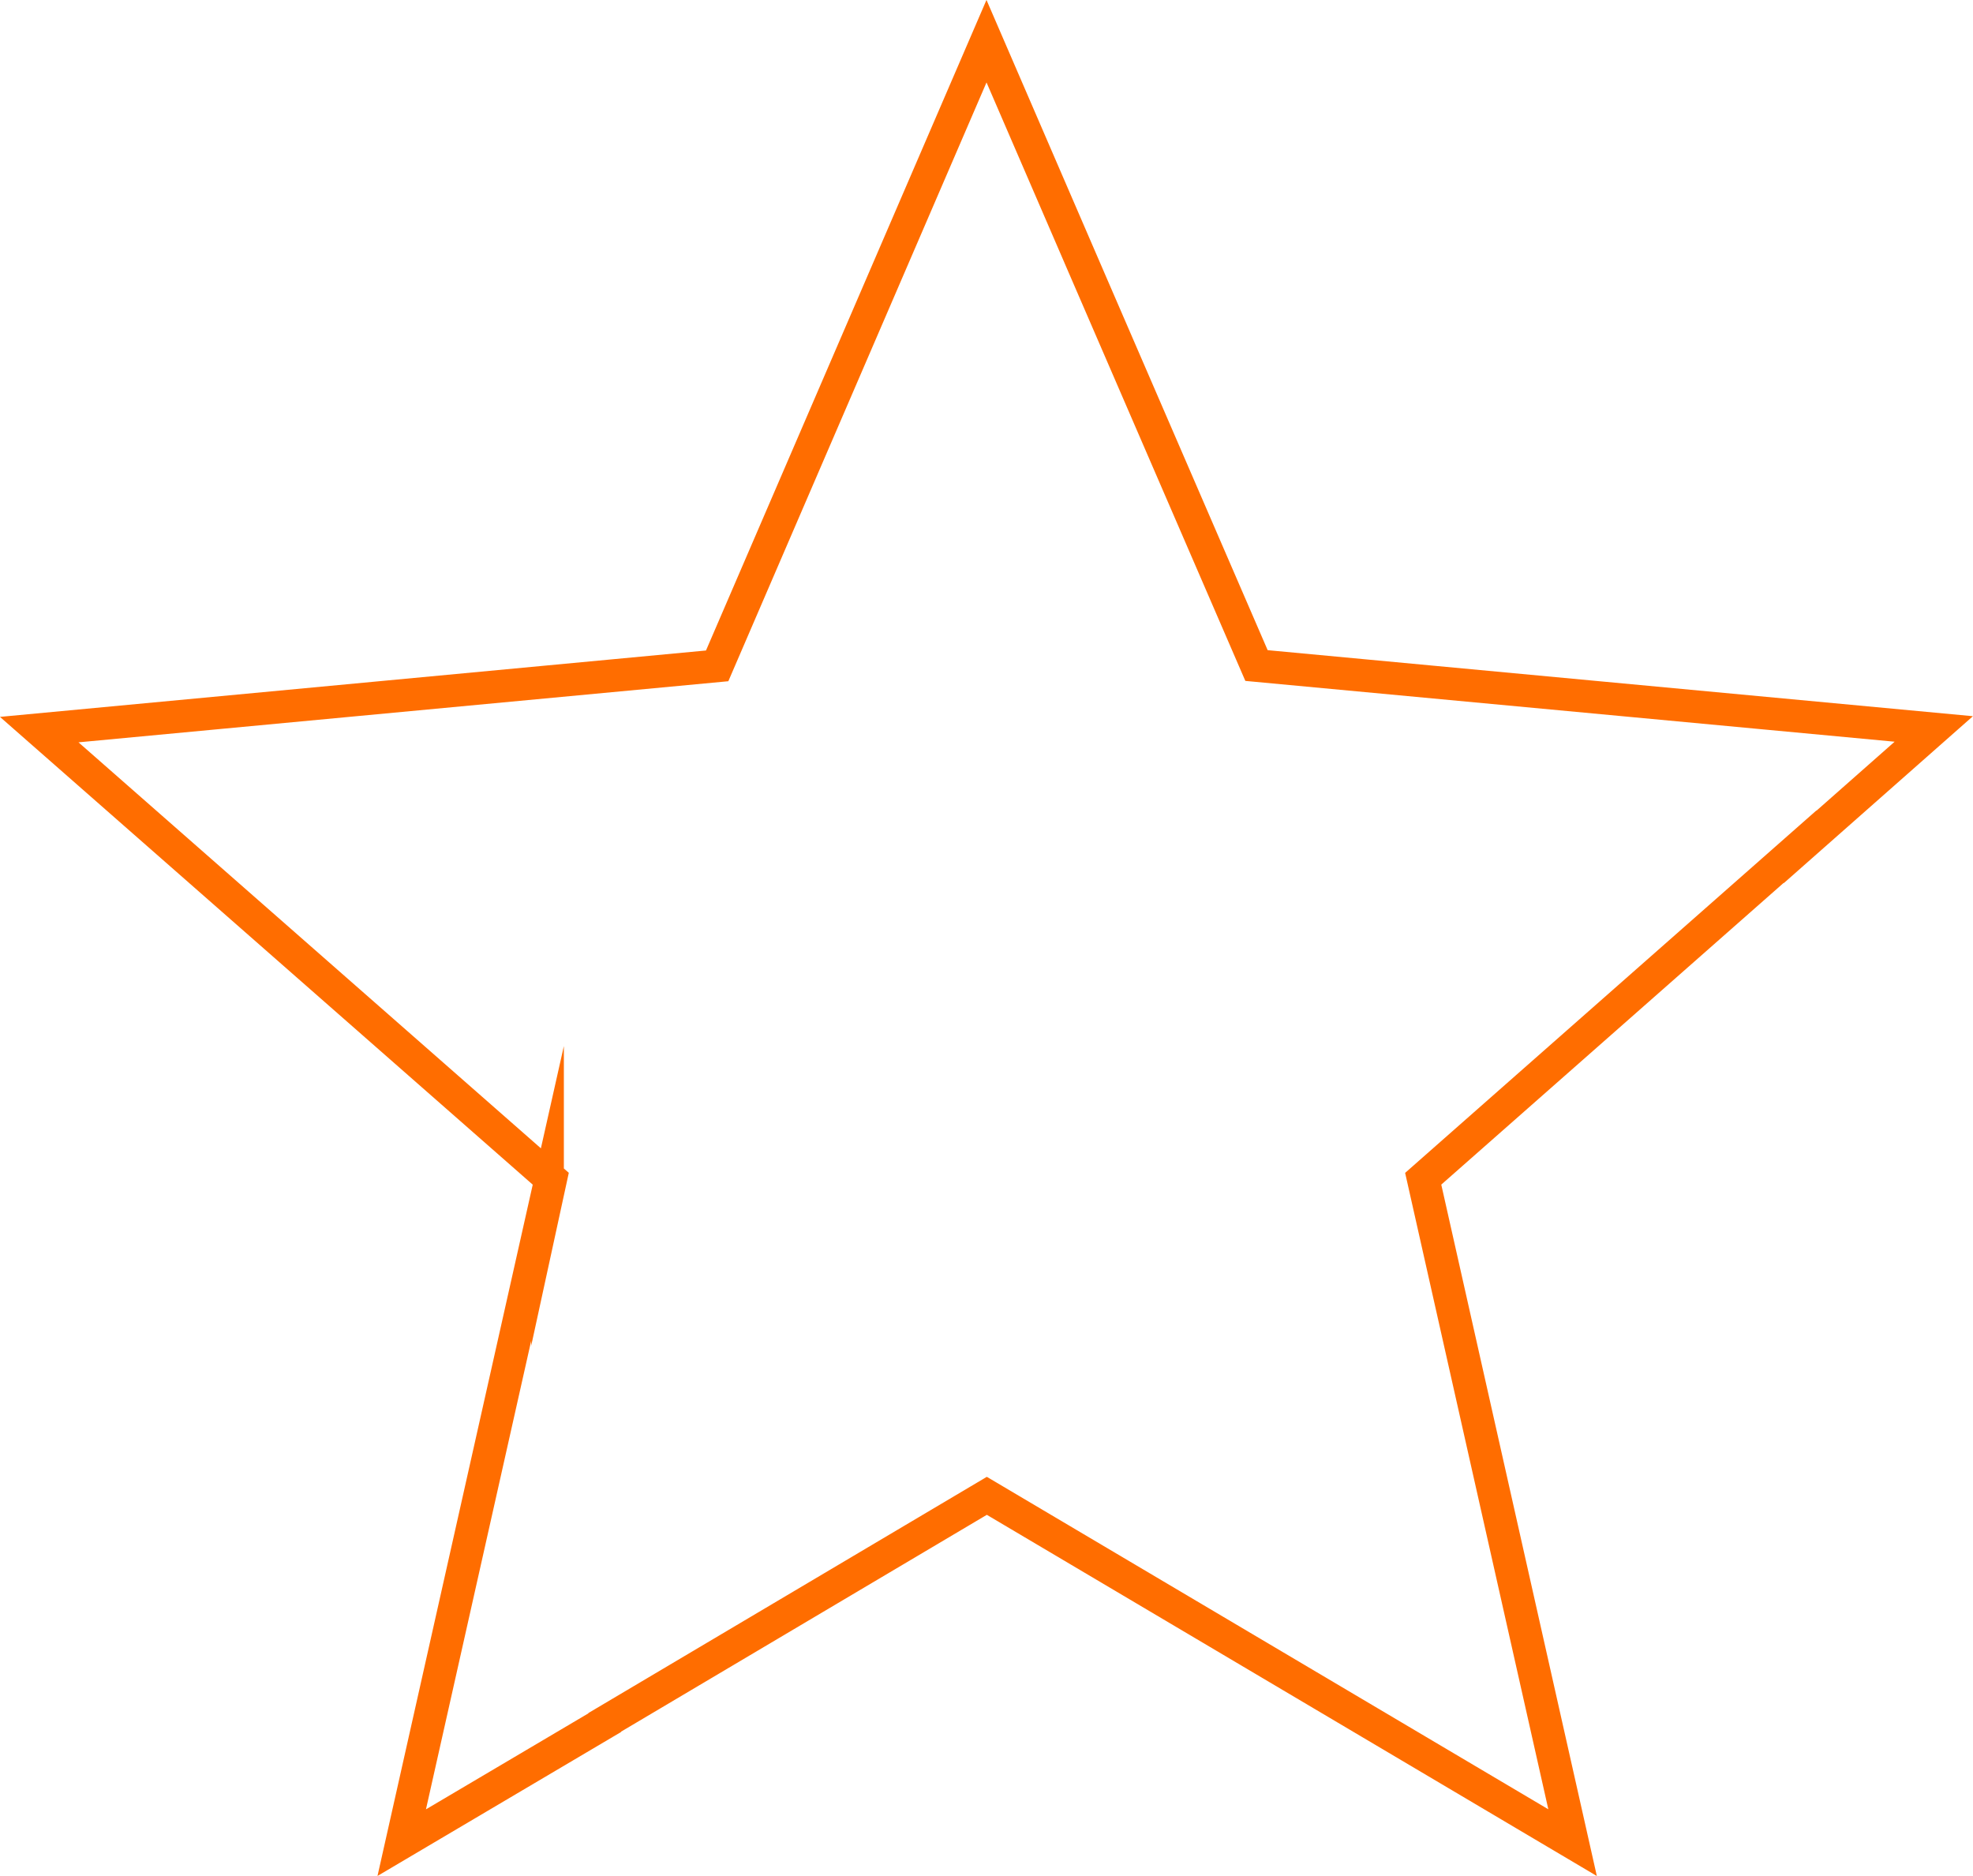 <svg data-name="Capa 1" xmlns="http://www.w3.org/2000/svg" viewBox="0 0 60.36 57.39"><path fill="none" stroke="#ff6d00" stroke-miterlimit="10" d="M33.33 8.55h0l-3.15-7.29-8.24 19.11L1.2 22.32l15.65 13.74-.1.46v-.01l-4.46 19.86 6.21-3.67v-.01l11.69-6.93 17.92 10.61-4.57-20.31L55.07 25.9v.01l4.09-3.61-20.72-1.94-5.11-11.81z"/></svg>